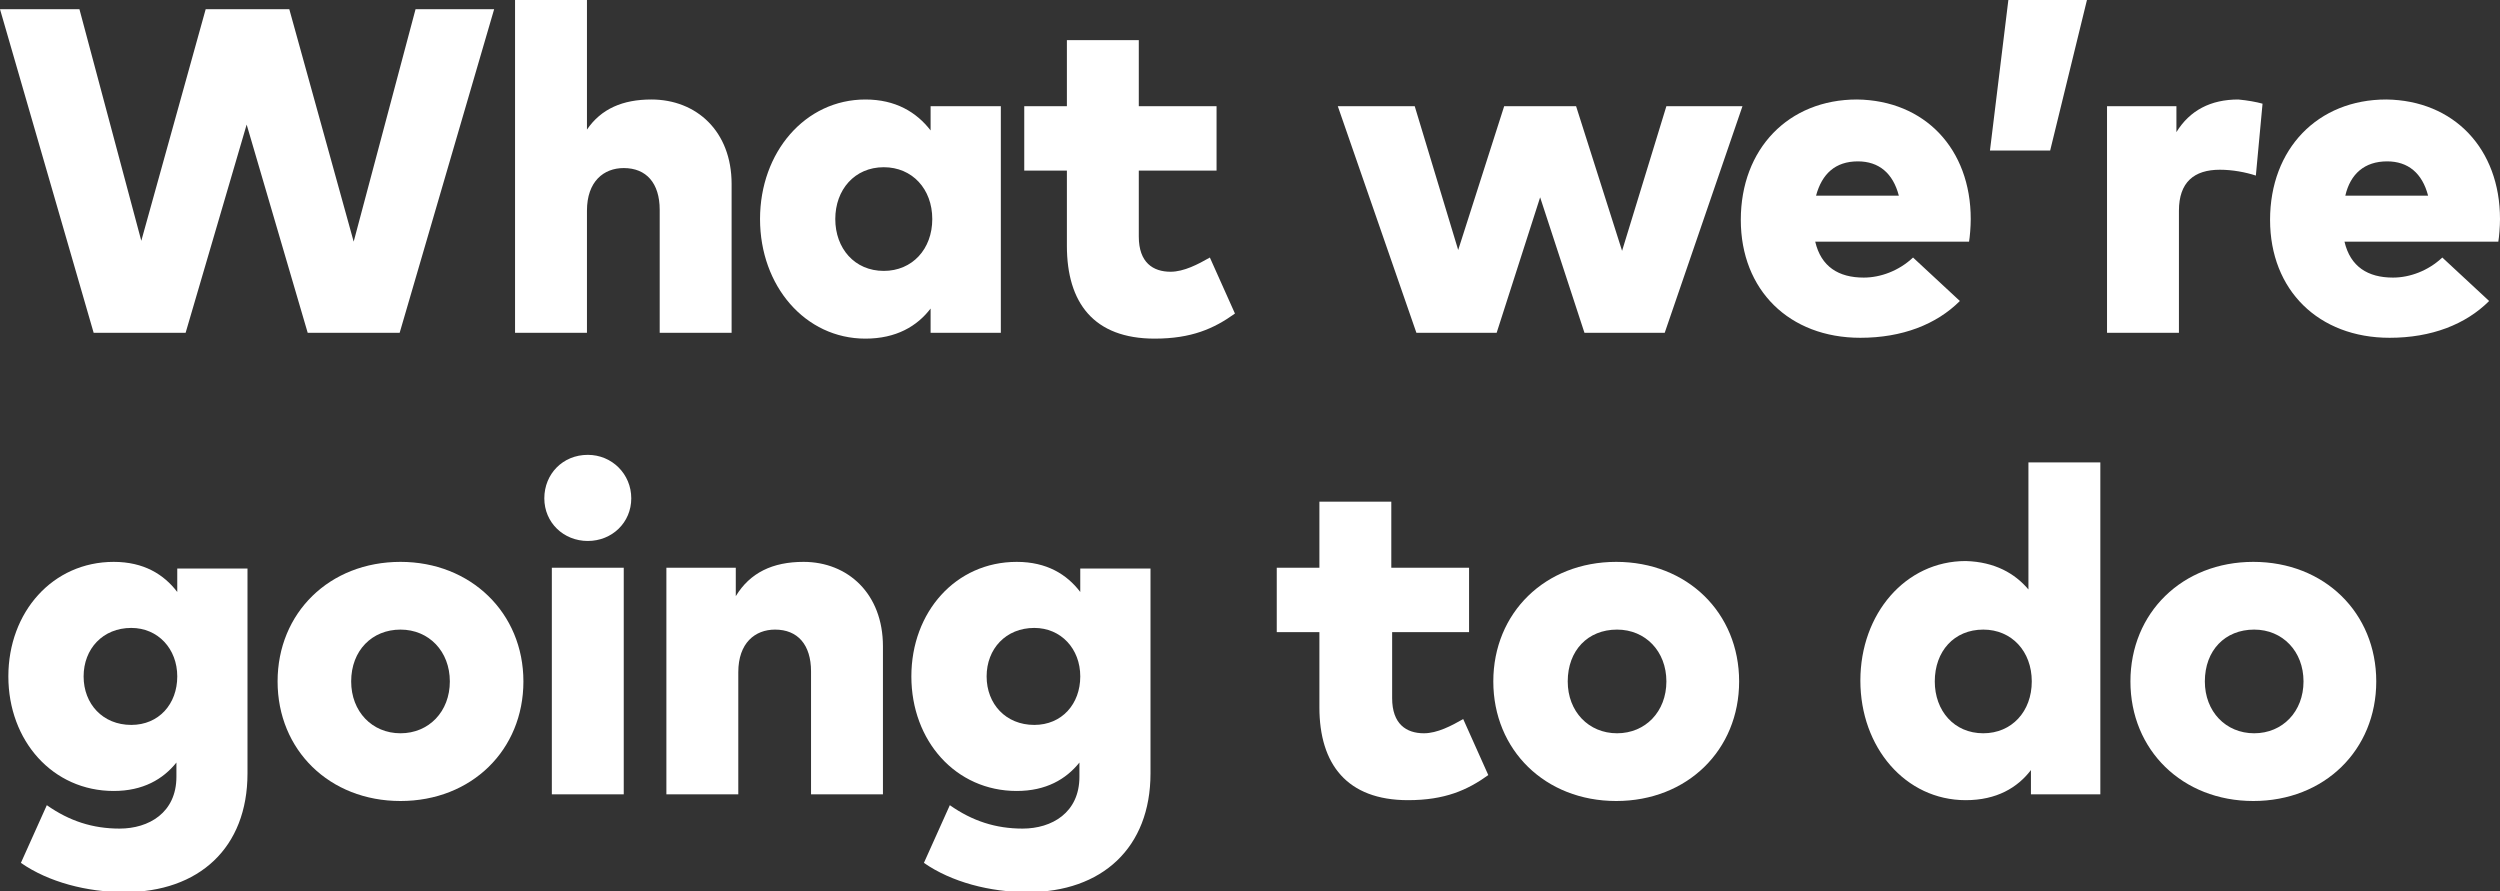 <!-- Generator: Adobe Illustrator 19.2.1, SVG Export Plug-In  -->
<svg version="1.1"
	 xmlns="http://www.w3.org/2000/svg" xmlns:xlink="http://www.w3.org/1999/xlink" xmlns:a="http://ns.adobe.com/AdobeSVGViewerExtensions/3.0/"
	 x="0px" y="0px" width="299px" height="106.6px" viewBox="0 0 299 106.6" style="enable-background:new 0 0 299 106.6;"
	 xml:space="preserve">
<rect x="0" y="0" width="299" height="106.6" fill="#333333" stroke="none"/>
<style type="text/css">
	.st0{fill:#FFFFFF;}
</style>
<defs>
</defs>
<g>
	<path class="st0" d="M47.8,39.8h-11l-7.3-24.9l-7.3,24.9h-11L0,1.1h9.5l7.4,27.7l7.7-27.7h10l7.7,27.8l7.4-27.8h9.4L47.8,39.8z"/>
	<path class="st0" d="M70.2,15.5c1.7-2.5,4.3-3.6,7.7-3.6c5.4,0,9.6,3.8,9.6,10.1v17.8h-8.6V25.1c0-3.2-1.6-5-4.3-5
		c-2.4,0-4.4,1.6-4.4,5.1v14.6h-8.6V0h8.6V15.5z"/>
	<path class="st0" d="M119.7,39.8h-8.4v-2.9c-1.6,2.1-4.1,3.6-7.8,3.6c-7.2,0-12.6-6.3-12.6-14.3c0-8,5.4-14.3,12.6-14.3
		c3.6,0,6.1,1.5,7.8,3.7v-2.9h8.4V39.8z M99.9,26.2c0,3.5,2.3,6.2,5.8,6.2c3.4,0,5.8-2.6,5.8-6.2c0-3.6-2.4-6.2-5.8-6.2
		C102.2,20,99.9,22.7,99.9,26.2z"/>
	<path class="st0" d="M145.5,20.4h-9.3v7.9c0,3.1,1.7,4.2,3.8,4.2c1.6,0,3.3-0.9,4.7-1.7l3,6.7c-2.5,1.8-5.2,3-9.6,3
		c-7.3,0-10.5-4.3-10.5-11.1v-9h-5.1v-7.7h5.1V4.8h8.6v7.9h9.3V20.4z"/>
	<path class="st0" d="M194,30l5.3-17.3h9.1l-9.3,27.1h-9.6l-5.3-16.2l-5.2,16.2h-9.6L160,12.7h9.2l5.2,17.2l5.5-17.2h8.6L194,30z"/>
	<path class="st0" d="M235.7,26.2c0,0.9-0.1,2.1-0.2,2.7h-18.4c0.7,3,2.8,4.3,5.8,4.3c2,0,4.2-0.8,5.9-2.4l5.6,5.2
		c-2.8,2.8-6.9,4.4-11.9,4.4c-8.5,0-14.3-5.7-14.3-14.1c0-8.5,5.7-14.4,13.9-14.4C230.2,12,235.7,17.8,235.7,26.2z M217.2,23.4h9.9
		c-0.7-2.7-2.4-4.1-4.9-4.1C219.5,19.3,217.9,20.8,217.2,23.4z"/>
	<path class="st0" d="M249.6,0l-4.4,18H238l2.2-18H249.6z"/>
	<path class="st0" d="M270.6,12.4l-0.8,8.6c-1.2-0.4-2.8-0.7-4.3-0.7c-3.1,0-4.9,1.5-4.9,4.9v14.6h-8.6V12.7h8.3v3.1
		c1.6-2.6,4.1-3.9,7.4-3.9C268.8,12,269.9,12.2,270.6,12.4z"/>
	<path class="st0" d="M299,26.2c0,0.9-0.1,2.1-0.2,2.7h-18.4c0.7,3,2.8,4.3,5.8,4.3c2,0,4.2-0.8,5.9-2.4l5.6,5.2
		c-2.8,2.8-6.9,4.4-11.9,4.4c-8.5,0-14.3-5.7-14.3-14.1c0-8.5,5.7-14.4,13.9-14.4C293.5,12,299,17.8,299,26.2z M280.5,23.4h9.9
		c-0.7-2.7-2.4-4.1-4.9-4.1C282.8,19.3,281.1,20.8,280.5,23.4z"/>
</g>
<g>
	<path class="st0" d="M21.2,70.8v-2.8h8.4v24.5c0,8.9-5.8,14.2-14.7,14.2c-4.5,0-9.1-1.2-12.4-3.5l3.1-6.9c2.7,1.9,5.5,2.8,8.7,2.8
		c3.5,0,6.8-1.9,6.8-6.2v-1.7c-1.6,2-4,3.4-7.5,3.4c-7.3,0-12.6-6-12.6-13.7s5.3-13.7,12.6-13.7C17.2,67.2,19.6,68.7,21.2,70.8z
		 M10,80.9c0,3.3,2.3,5.8,5.7,5.8c3.3,0,5.5-2.5,5.5-5.8s-2.3-5.8-5.5-5.8C12.3,75.1,10,77.6,10,80.9z"/>
	<path class="st0" d="M62.6,81.5c0,8.2-6.2,14.3-14.7,14.3c-8.5,0-14.7-6.1-14.7-14.3c0-8.2,6.2-14.3,14.7-14.3
		C56.3,67.2,62.6,73.3,62.6,81.5z M42,81.5c0,3.6,2.5,6.2,5.9,6.2c3.4,0,5.9-2.6,5.9-6.2s-2.5-6.2-5.9-6.2
		C44.5,75.3,42,77.8,42,81.5z"/>
	<path class="st0" d="M75.5,59.6c0,2.9-2.3,5.1-5.2,5.1c-2.9,0-5.2-2.2-5.2-5.1c0-2.9,2.2-5.2,5.2-5.2
		C73.2,54.4,75.5,56.7,75.5,59.6z M74.7,95H66V67.9h8.6V95z"/>
	<path class="st0" d="M105.6,77.3V95H97V80.3c0-3.2-1.6-5-4.3-5c-2.4,0-4.4,1.6-4.4,5.1V95h-8.6V67.9H88v3.4
		c1.7-2.8,4.4-4.1,8.1-4.1C101.4,67.2,105.6,71,105.6,77.3z"/>
	<path class="st0" d="M129.2,70.8v-2.8h8.4v24.5c0,8.9-5.8,14.2-14.7,14.2c-4.5,0-9.1-1.2-12.4-3.5l3.1-6.9c2.7,1.9,5.5,2.8,8.7,2.8
		c3.5,0,6.8-1.9,6.8-6.2v-1.7c-1.6,2-4,3.4-7.5,3.4c-7.3,0-12.6-6-12.6-13.7s5.3-13.7,12.6-13.7C125.2,67.2,127.6,68.7,129.2,70.8z
		 M118,80.9c0,3.3,2.3,5.8,5.7,5.8c3.3,0,5.5-2.5,5.5-5.8s-2.3-5.8-5.5-5.8C120.3,75.1,118,77.6,118,80.9z"/>
	<path class="st0" d="M175.8,75.6h-9.3v7.9c0,3.1,1.7,4.2,3.8,4.2c1.6,0,3.3-0.9,4.7-1.7l3,6.7c-2.5,1.8-5.2,3-9.6,3
		c-7.3,0-10.6-4.3-10.6-11.1v-9h-5.1v-7.7h5.1V60h8.6v7.9h9.3V75.6z"/>
	<path class="st0" d="M208,81.5c0,8.2-6.2,14.3-14.7,14.3c-8.5,0-14.7-6.1-14.7-14.3c0-8.2,6.2-14.3,14.7-14.3
		C201.8,67.2,208,73.3,208,81.5z M187.5,81.5c0,3.6,2.5,6.2,5.9,6.2c3.4,0,5.9-2.6,5.9-6.2s-2.5-6.2-5.9-6.2
		C189.9,75.3,187.5,77.8,187.5,81.5z"/>
	<path class="st0" d="M242.6,70.5V55.3h8.6V95h-8.3v-2.9c-1.6,2.1-4.1,3.6-7.8,3.6c-7.2,0-12.6-6.3-12.6-14.3
		c0-8,5.4-14.3,12.6-14.3C238.6,67.2,241,68.6,242.6,70.5z M231.4,81.5c0,3.5,2.3,6.2,5.8,6.2c3.4,0,5.8-2.6,5.8-6.2
		c0-3.6-2.4-6.2-5.8-6.2C233.7,75.3,231.4,77.9,231.4,81.5z"/>
	<path class="st0" d="M284.2,81.5c0,8.2-6.2,14.3-14.7,14.3c-8.5,0-14.7-6.1-14.7-14.3c0-8.2,6.2-14.3,14.7-14.3
		C278,67.2,284.2,73.3,284.2,81.5z M263.7,81.5c0,3.6,2.5,6.2,5.9,6.2c3.4,0,5.9-2.6,5.9-6.2s-2.5-6.2-5.9-6.2
		C266.1,75.3,263.7,77.8,263.7,81.5z"/>
</g>
</svg>
